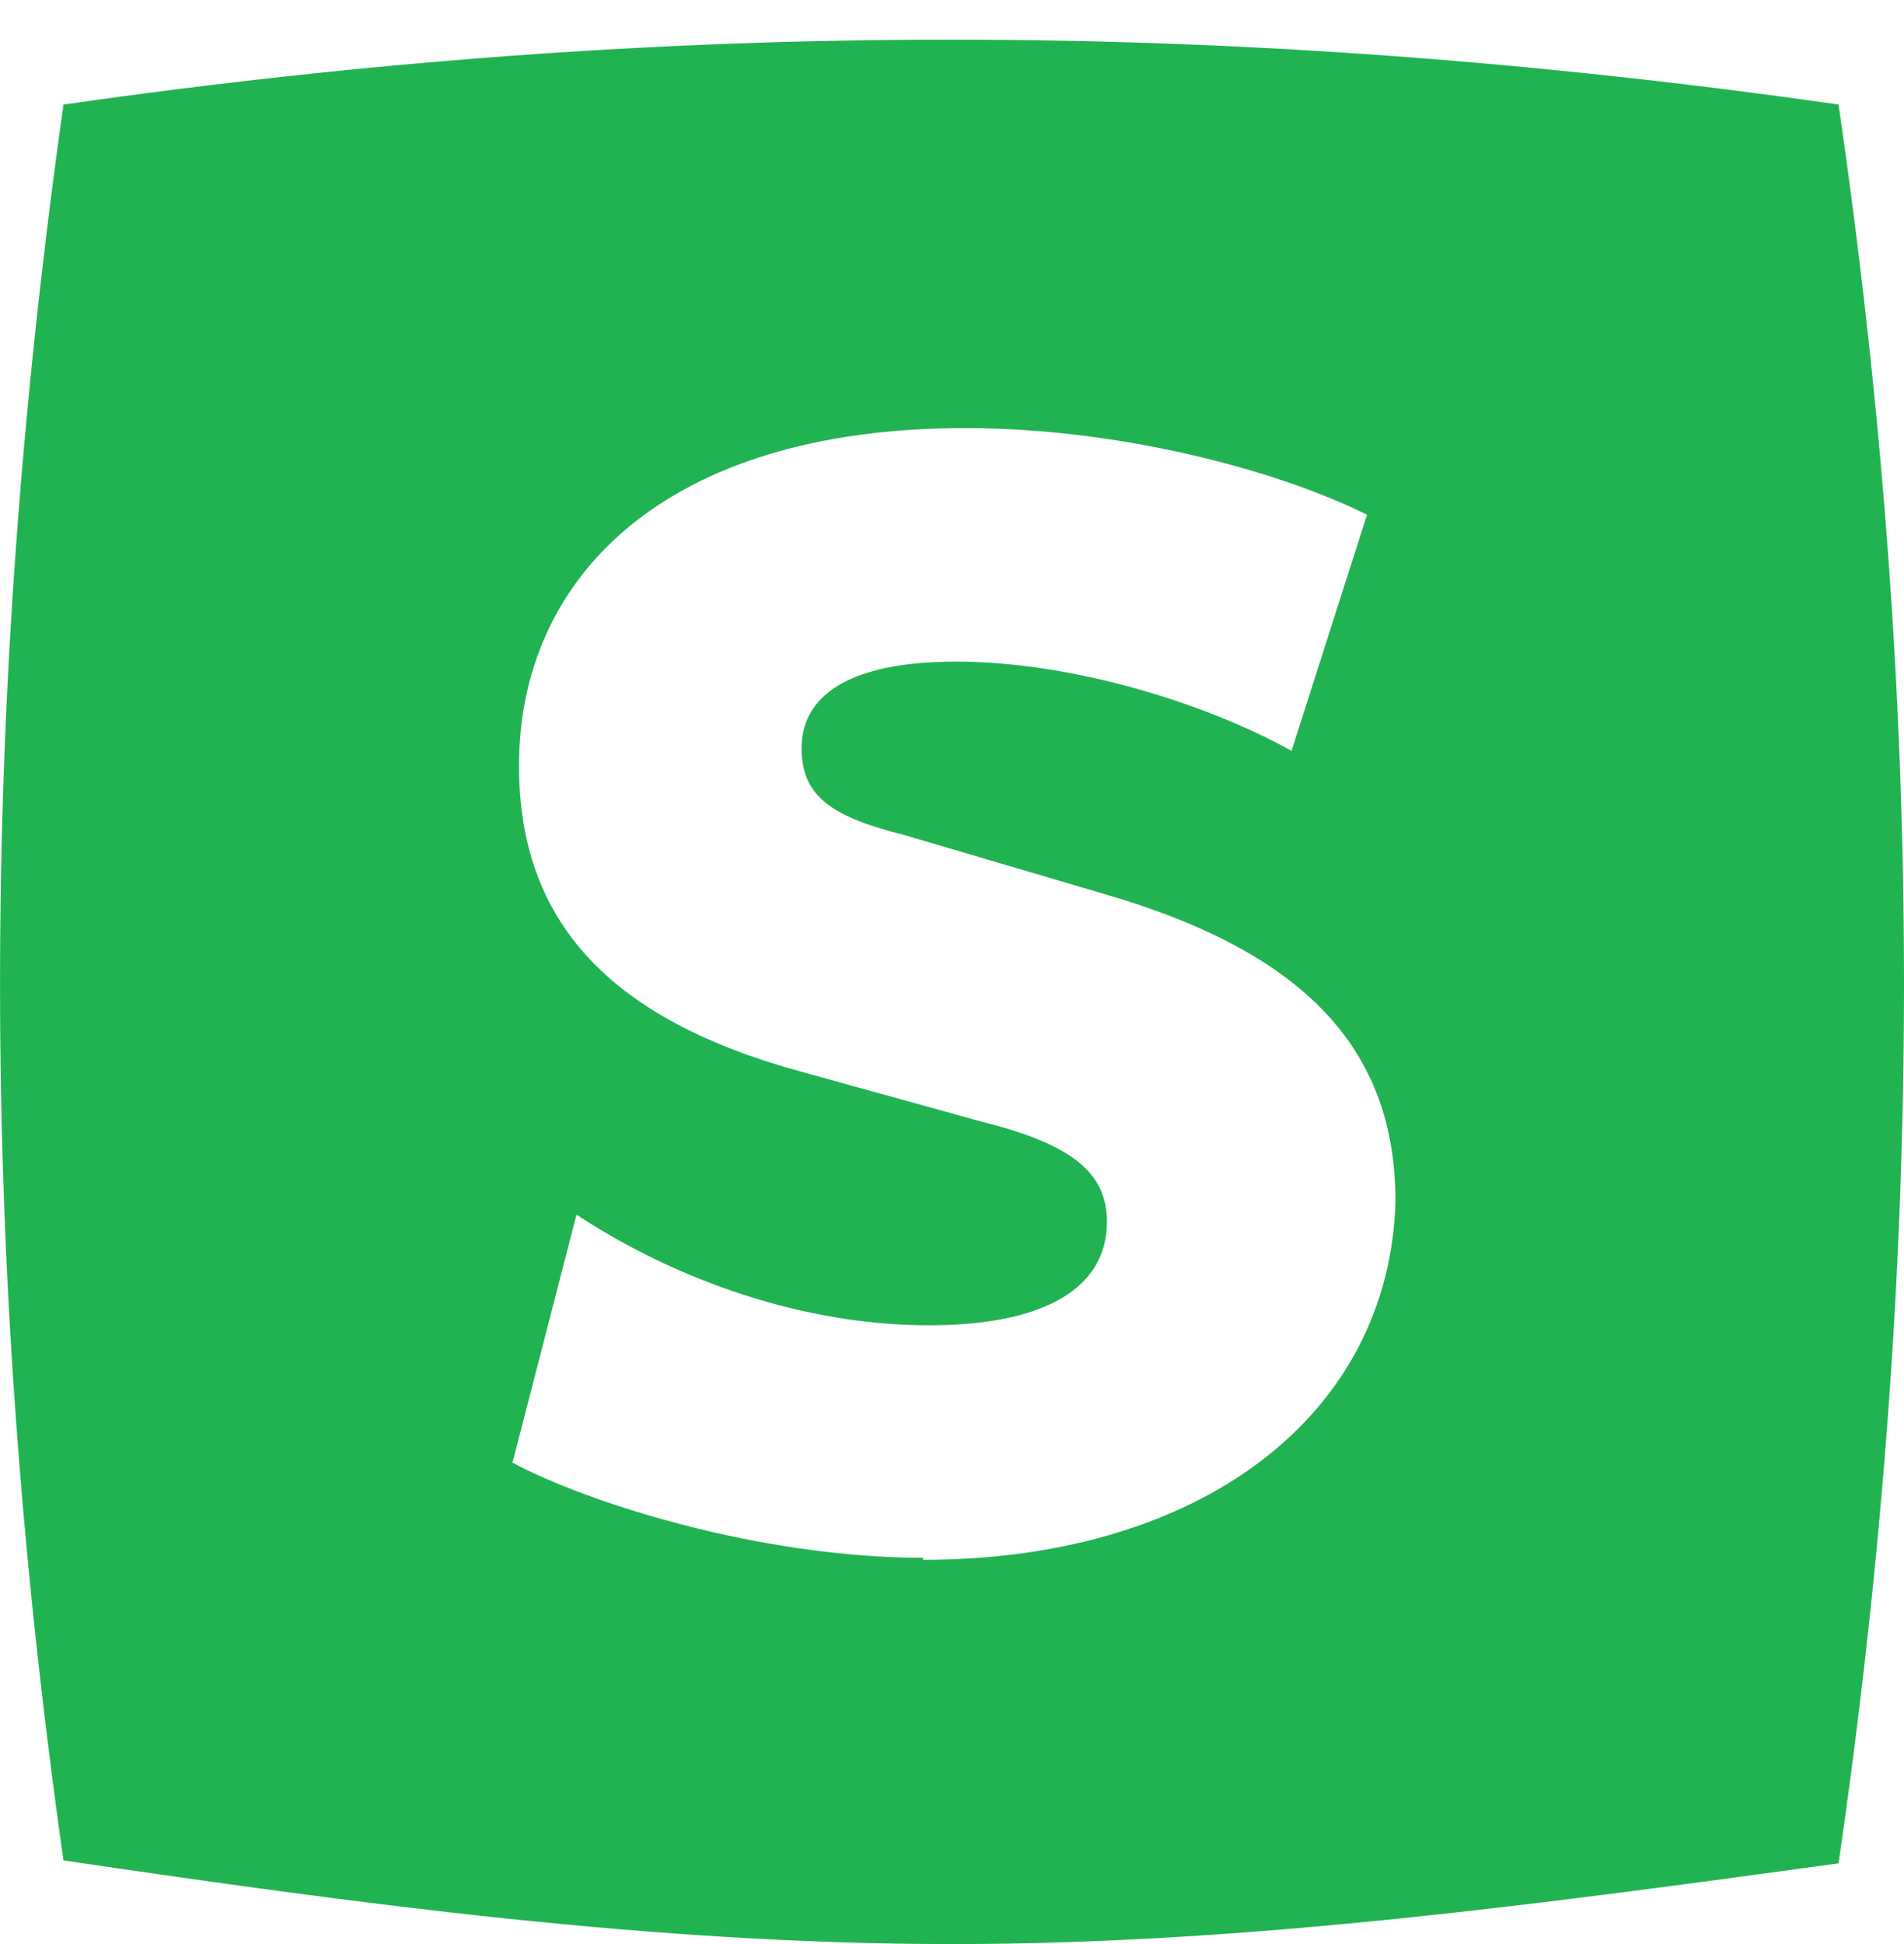 ﻿<?xml version="1.0" encoding="utf-8"?>
<svg version="1.1" xmlns:xlink="http://www.w3.org/1999/xlink" width="48px" height="49px" xmlns="http://www.w3.org/2000/svg">
  <defs>
    <pattern id="BGPattern" patternUnits="userSpaceOnUse" alignment="0 0" imageRepeat="None" />
    <mask fill="white" id="Clip7357">
      <path d="M 46.35 2.636  L 46.358 2.636  C 31.066 0.454  16.812 0.454  1.6 2.636  C -0.532 17.754  -0.532 31.848  1.6 46.892  C 9.022 47.982  16.44 49  24.01 49  C 31.506 49  38.928 47.98  46.35 46.966  C 48.55 31.846  48.55 17.752  46.35 2.636  Z M 23.266 39.316  L 23.278 39.264  C 19.168 39.264  14.826 37.886  12.92 36.866  L 14.534 30.614  C 16.662 32.024  19.898 33.404  23.426 33.404  C 26.216 33.404  27.906 32.532  27.906 30.794  C 27.906 29.564  27.036 28.844  24.756 28.274  L 20.198 27.012  C 15.366 25.692  13.084 23.23  13.084 19.302  C 13.084 14.572  16.744 10.79  24.322 10.79  C 28.302 10.79  32.268 11.88  34.462 12.974  L 32.56 18.926  C 30.352 17.696  26.98 16.676  24.108 16.676  C 21.378 16.676  20.208 17.548  20.208 18.86  C 20.208 20.098  21.016 20.6  22.79 21.044  L 27.766 22.512  C 32.898 23.984  35.18 26.444  35.18 30.282  C 35.028 35.684  30.258 39.316  23.266 39.316  Z " fill-rule="evenodd" />
    </mask>
  </defs>
  <g>
    <path d="M 46.35 2.636  L 46.358 2.636  C 31.066 0.454  16.812 0.454  1.6 2.636  C -0.532 17.754  -0.532 31.848  1.6 46.892  C 9.022 47.982  16.44 49  24.01 49  C 31.506 49  38.928 47.98  46.35 46.966  C 48.55 31.846  48.55 17.752  46.35 2.636  Z M 23.266 39.316  L 23.278 39.264  C 19.168 39.264  14.826 37.886  12.92 36.866  L 14.534 30.614  C 16.662 32.024  19.898 33.404  23.426 33.404  C 26.216 33.404  27.906 32.532  27.906 30.794  C 27.906 29.564  27.036 28.844  24.756 28.274  L 20.198 27.012  C 15.366 25.692  13.084 23.23  13.084 19.302  C 13.084 14.572  16.744 10.79  24.322 10.79  C 28.302 10.79  32.268 11.88  34.462 12.974  L 32.56 18.926  C 30.352 17.696  26.98 16.676  24.108 16.676  C 21.378 16.676  20.208 17.548  20.208 18.86  C 20.208 20.098  21.016 20.6  22.79 21.044  L 27.766 22.512  C 32.898 23.984  35.18 26.444  35.18 30.282  C 35.028 35.684  30.258 39.316  23.266 39.316  Z " fill-rule="nonzero" fill="rgba(33, 179, 82, 1)" stroke="none" class="fill" />
    <path d="M 46.35 2.636  L 46.358 2.636  C 31.066 0.454  16.812 0.454  1.6 2.636  C -0.532 17.754  -0.532 31.848  1.6 46.892  C 9.022 47.982  16.44 49  24.01 49  C 31.506 49  38.928 47.98  46.35 46.966  C 48.55 31.846  48.55 17.752  46.35 2.636  Z " stroke-width="0" stroke-dasharray="0" stroke="rgba(255, 255, 255, 0)" fill="none" class="stroke" mask="url(#Clip7357)" />
    <path d="M 23.266 39.316  L 23.278 39.264  C 19.168 39.264  14.826 37.886  12.92 36.866  L 14.534 30.614  C 16.662 32.024  19.898 33.404  23.426 33.404  C 26.216 33.404  27.906 32.532  27.906 30.794  C 27.906 29.564  27.036 28.844  24.756 28.274  L 20.198 27.012  C 15.366 25.692  13.084 23.23  13.084 19.302  C 13.084 14.572  16.744 10.79  24.322 10.79  C 28.302 10.79  32.268 11.88  34.462 12.974  L 32.56 18.926  C 30.352 17.696  26.98 16.676  24.108 16.676  C 21.378 16.676  20.208 17.548  20.208 18.86  C 20.208 20.098  21.016 20.6  22.79 21.044  L 27.766 22.512  C 32.898 23.984  35.18 26.444  35.18 30.282  C 35.028 35.684  30.258 39.316  23.266 39.316  Z " stroke-width="0" stroke-dasharray="0" stroke="rgba(255, 255, 255, 0)" fill="none" class="stroke" mask="url(#Clip7357)" />
  </g>
</svg>